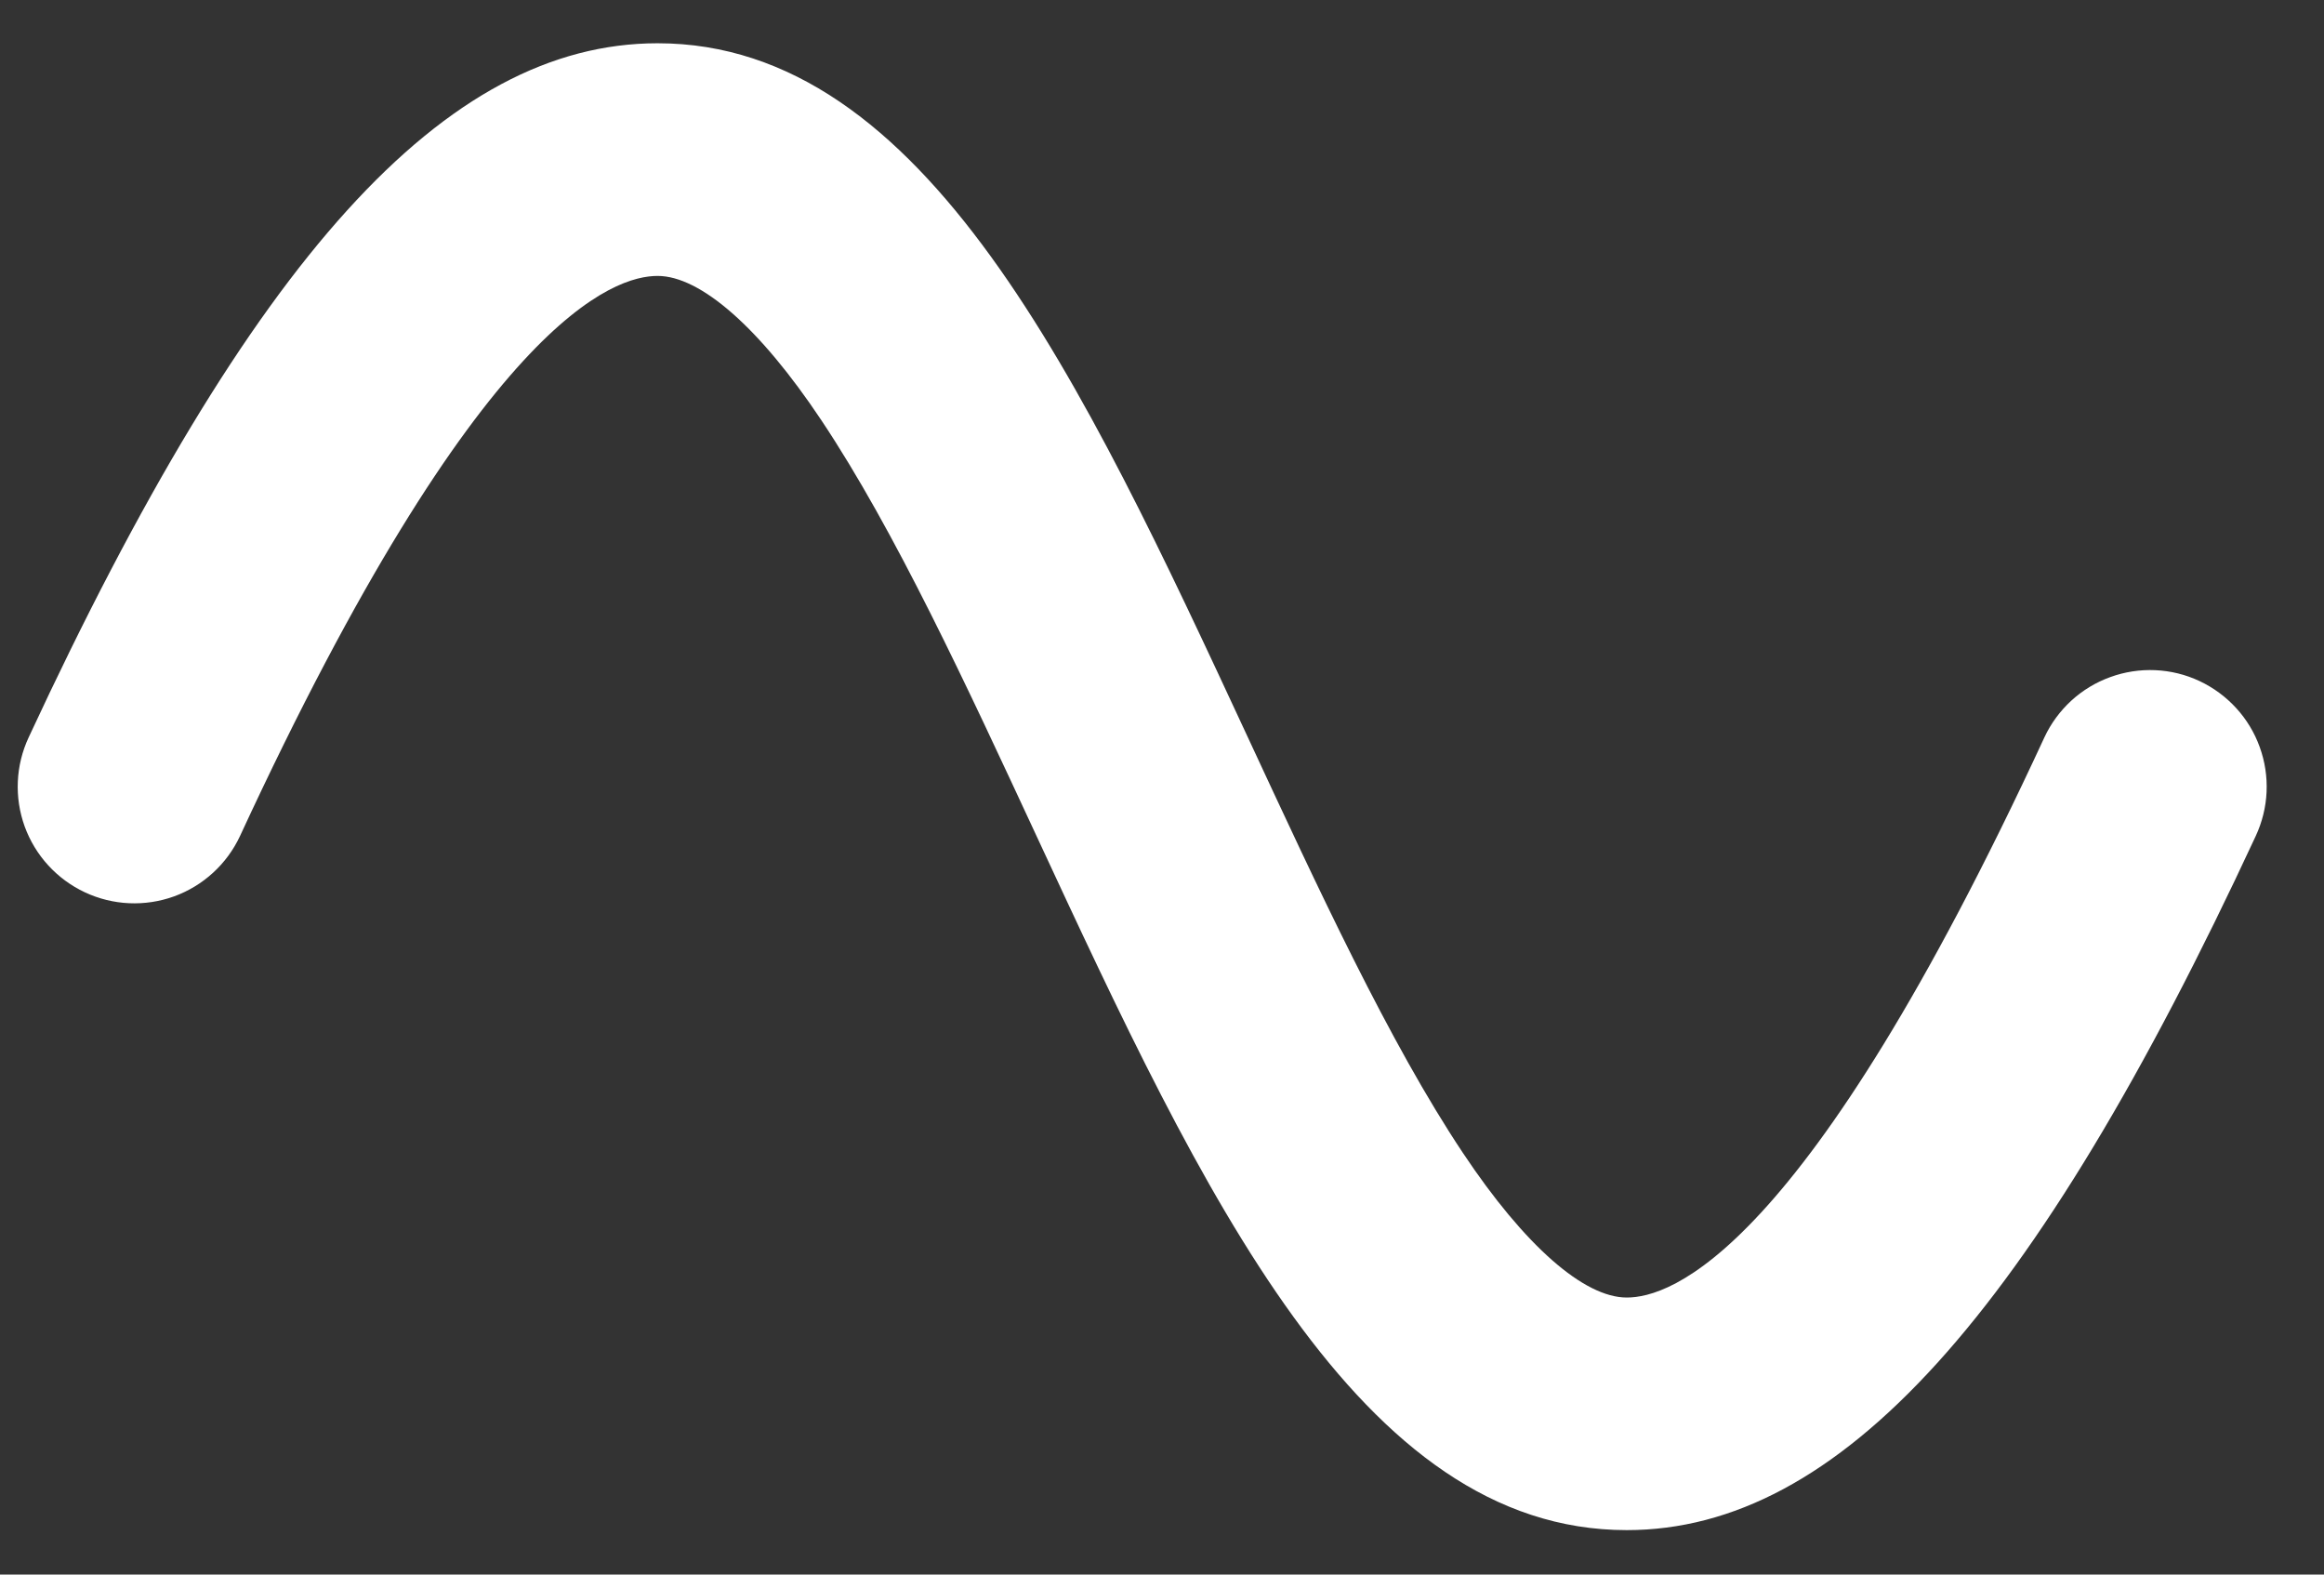 <svg width="31" height="21" viewBox="0 0 31 21" fill="none" xmlns="http://www.w3.org/2000/svg">
<rect x="0" y="0" width="31" height="21" fill="#333333" stroke="none"/>
<path d="M30.089 11.151C27.116 17.55 24.53 20.407 21.699 20.407C18.131 20.407 16.037 15.908 13.827 11.151C12.896 9.148 11.94 7.079 10.957 5.606C10.13 4.365 9.341 3.68 8.772 3.68C8.204 3.68 6.407 4.223 3.201 11.151C3.026 11.525 2.71 11.814 2.322 11.955C1.934 12.095 1.506 12.076 1.133 11.901C0.759 11.726 0.47 11.41 0.329 11.022C0.189 10.634 0.208 10.207 0.383 9.833C3.356 3.434 5.941 0.577 8.772 0.577C12.34 0.577 14.434 5.076 16.645 9.833C17.576 11.836 18.532 13.905 19.515 15.378C20.342 16.619 21.131 17.305 21.699 17.305C22.268 17.305 24.065 16.762 27.271 9.833C27.357 9.648 27.48 9.482 27.63 9.344C27.781 9.206 27.958 9.099 28.15 9.03C28.342 8.96 28.546 8.929 28.75 8.938C28.954 8.947 29.154 8.996 29.339 9.083C29.524 9.17 29.69 9.292 29.828 9.443C29.966 9.593 30.073 9.77 30.142 9.962C30.212 10.154 30.243 10.358 30.234 10.562C30.225 10.766 30.175 10.966 30.089 11.151Z" fill="white"/>
</svg>
